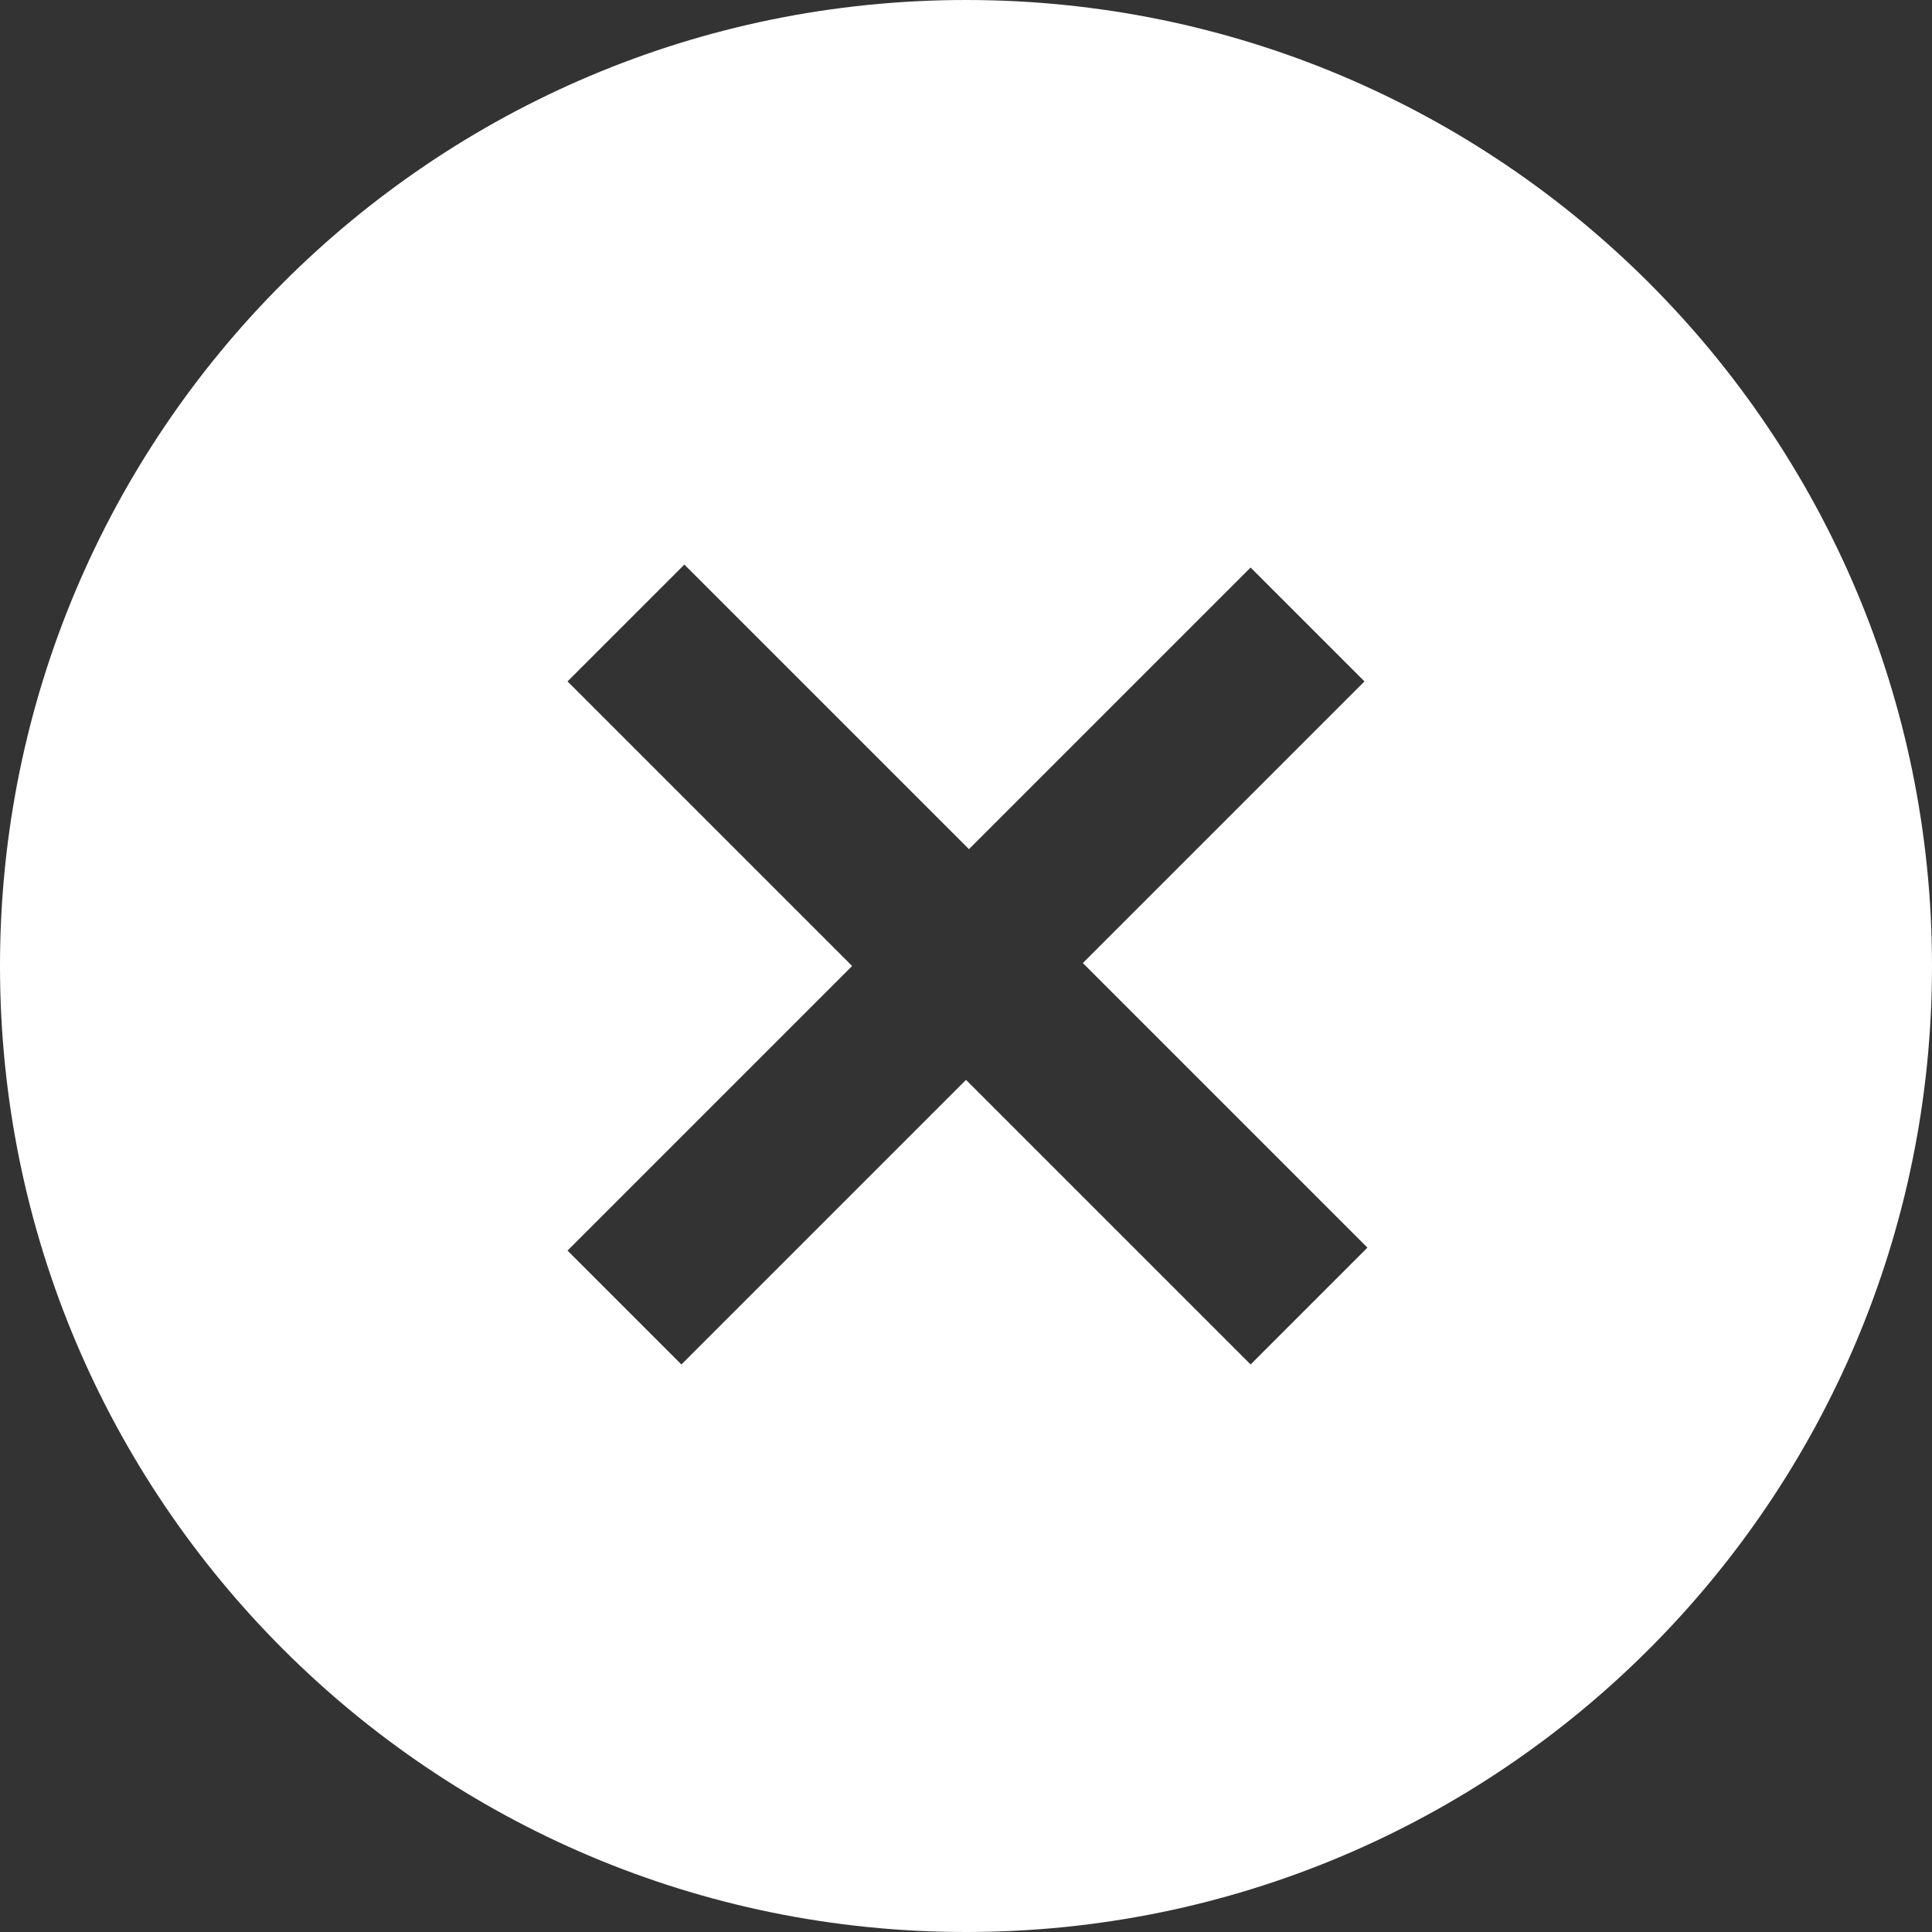 <svg width="32" height="32" viewBox="0 0 32 32" fill="none" xmlns="http://www.w3.org/2000/svg">
<rect x="0" y="0" width="32" height="32" fill="#333333" stroke="none"/>
<path fill-rule="evenodd" clip-rule="evenodd" d="M16 32C24.837 32 32 24.837 32 16C32 7.163 24.837 0 16 0C7.163 0 0 7.163 0 16C0 24.837 7.163 32 16 32ZM9.4 20.714L11.286 22.6L16 17.886L20.714 22.6L22.649 20.665L17.935 15.951L22.6 11.286L20.714 9.4L16.049 14.065L11.335 9.351L9.4 11.286L14.114 16L9.4 20.714Z" fill="white"/>
</svg>
